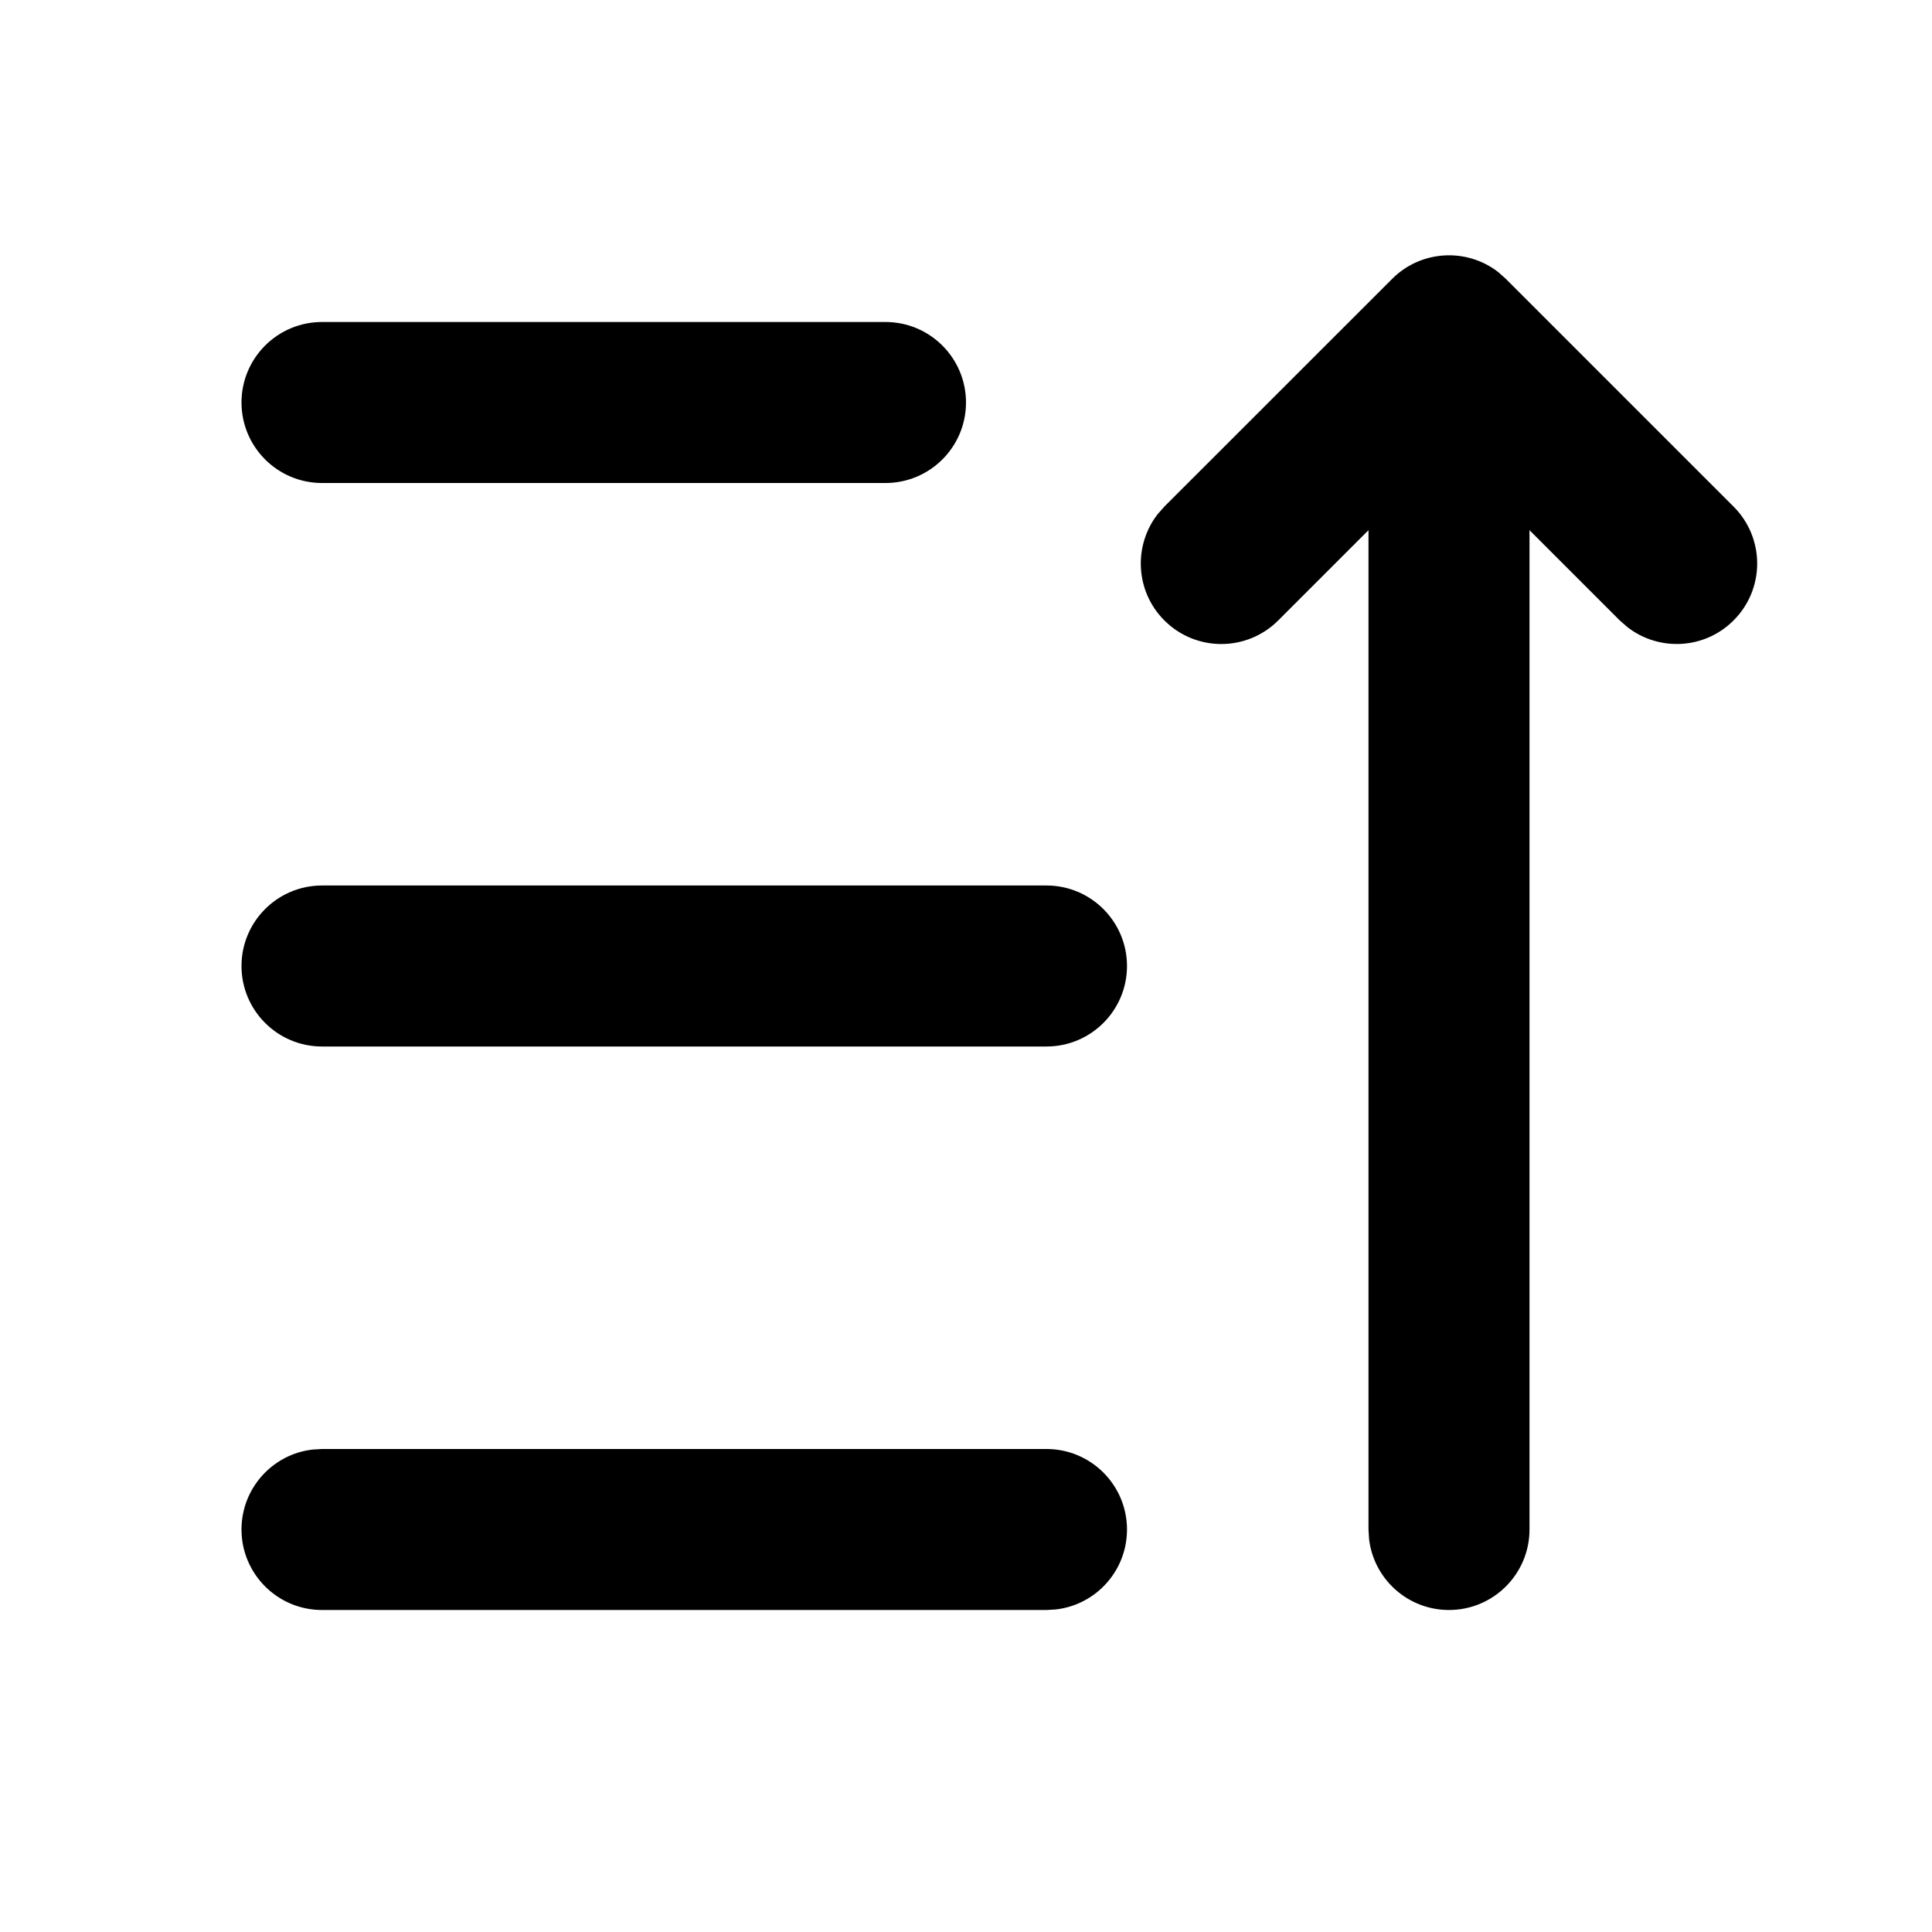 <?xml version='1.0' encoding='UTF-8'?><svg width='24px' height='24px' viewBox='0 0 24 24' version='1.1' xmlns='http://www.w3.org/2000/svg' xmlns:xlink='http://www.w3.org/1999/xlink'><title>sort_ascending_line</title><g id='页面-1' stroke='none' stroke-width='1' fill='none' fill-rule='evenodd'><g id='Editor' transform='translate(-720, -96)' fill-rule='nonzero'><g id='sort_ascending_line' transform='translate(720, 96)'><path d='M24,0 L24,24 L0,24 L0,0 L24,0 Z M12.593,23.258 L12.582,23.26 L12.511,23.295 L12.492,23.299 L12.492,23.299 L12.477,23.295 L12.406,23.26 C12.396,23.256 12.387,23.259 12.382,23.265 L12.378,23.276 L12.361,23.703 L12.366,23.723 L12.377,23.736 L12.48,23.81 L12.495,23.814 L12.495,23.814 L12.507,23.81 L12.611,23.736 L12.623,23.72 L12.623,23.72 L12.627,23.703 L12.61,23.276 C12.608,23.266 12.601,23.259 12.593,23.258 L12.593,23.258 Z M12.858,23.145 L12.845,23.147 L12.66,23.24 L12.65,23.25 L12.65,23.25 L12.647,23.261 L12.665,23.691 L12.67,23.703 L12.67,23.703 L12.678,23.71 L12.879,23.803 C12.891,23.807 12.902,23.803 12.908,23.795 L12.912,23.781 L12.878,23.167 C12.875,23.155 12.867,23.147 12.858,23.145 L12.858,23.145 Z M12.143,23.147 C12.133,23.142 12.122,23.145 12.116,23.153 L12.11,23.167 L12.076,23.781 C12.075,23.793 12.083,23.802 12.093,23.805 L12.108,23.803 L12.309,23.71 L12.319,23.702 L12.319,23.702 L12.323,23.691 L12.34,23.261 L12.337,23.249 L12.337,23.249 L12.328,23.24 L12.143,23.147 Z' id='MingCute' fill-rule='nonzero'></path><path d='M17.293,3.465 C17.653,3.104 18.221,3.076 18.613,3.381 L18.707,3.465 L21.535,6.293 C21.926,6.684 21.926,7.317 21.535,7.707 C21.175,8.068 20.608,8.095 20.216,7.79 L20.121,7.707 L19,6.586 L19,19 C19,19.552 18.552,20 18,20 C17.487,20 17.064,19.614 17.007,19.117 L17,19 L17,6.586 L15.879,7.707 C15.488,8.098 14.855,8.098 14.464,7.707 C14.104,7.347 14.076,6.78 14.381,6.387 L14.464,6.293 L17.293,3.465 Z M13,18 C13.552,18 14,18.448 14,19 C14,19.513 13.614,19.936 13.117,19.993 L13,20 L4,20 C3.448,20 3,19.552 3,19 C3,18.487 3.386,18.064 3.883,18.007 L4,18 L13,18 Z M13,11 C13.552,11 14,11.448 14,12 C14,12.552 13.552,13 13,13 L4,13 C3.448,13 3,12.552 3,12 C3,11.448 3.448,11 4,11 L13,11 Z M11,4 C11.552,4 12,4.448 12,5 C12,5.552 11.552,6 11,6 L4,6 C3.448,6 3,5.552 3,5 C3,4.448 3.448,4 4,4 L11,4 Z' id='形状' fill='#000000FF'></path></g></g></g></svg>